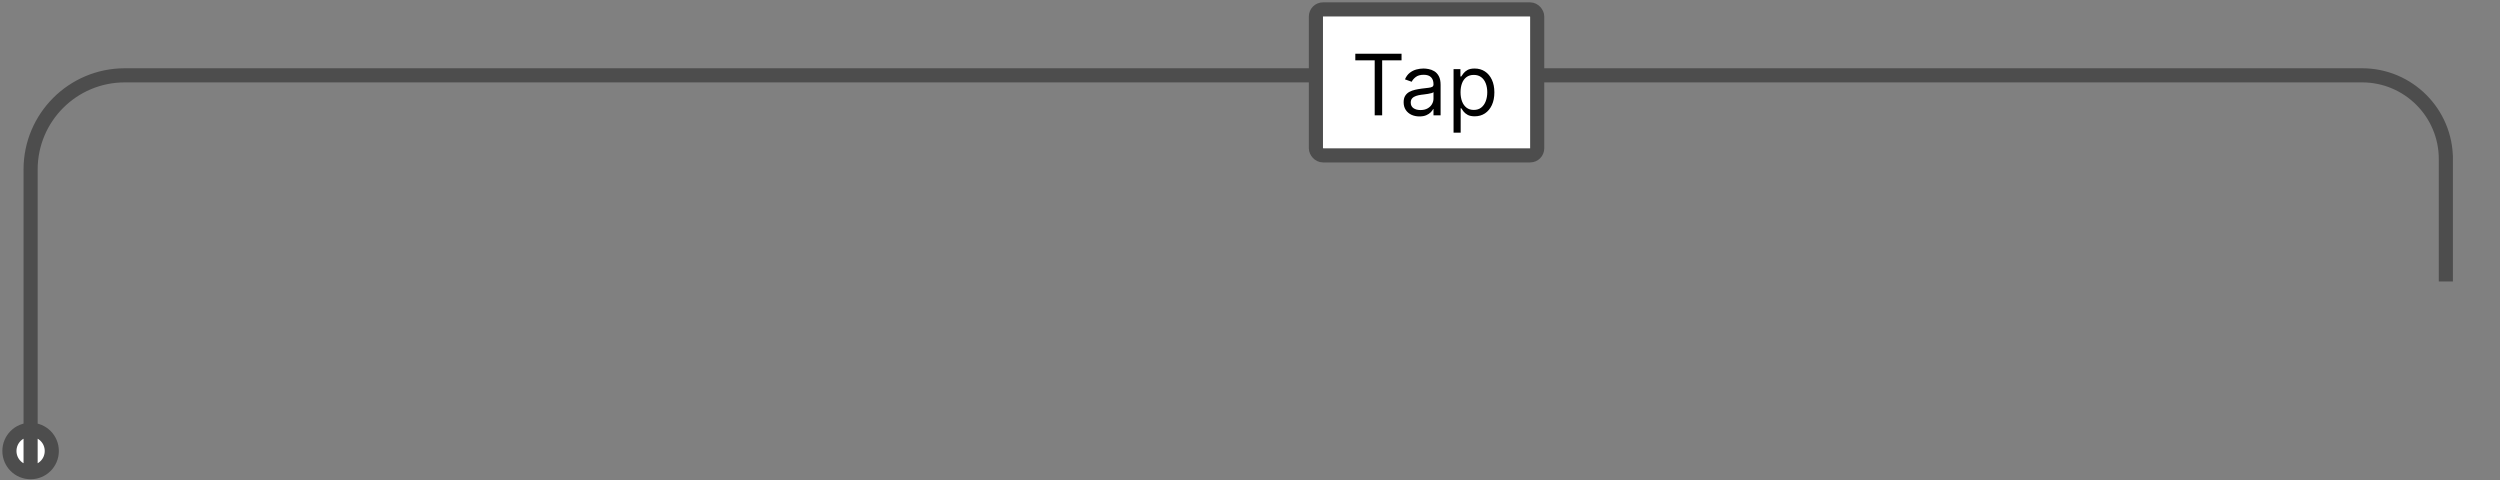 <svg width="531" height="102" viewBox="0 0 531 102" fill="none" xmlns="http://www.w3.org/2000/svg">
<rect x="0" y="0" width="531" height="102" fill="#808080" stroke="none"/>
<path d="M6.5 91.29C4 91.29 2 93.29 2 95.79C2 98.29 4 100.29 6.5 100.29C9 100.29 11 98.29 11 95.79C11 93.29 9 91.29 6.5 91.29Z" fill="white"/>
<path d="M6.5 100.29C4 100.29 2 98.29 2 95.79C2 93.29 4 91.29 6.5 91.29C9 91.29 11 93.29 11 95.79C11 98.29 9 100.29 6.5 100.29ZM6.5 100.29L6.5 36C6.5 24.954 15.454 16 26.5 16L501.71 16C511.535 16 519.5 23.965 519.5 33.79V33.79L519.5 33.04L519.5 56.29L519.5 59.79" stroke="#4D4D4D" stroke-width="3"/>
<rect x="279.5" y="2" width="47" height="31" rx="1.5" fill="white"/>
<rect x="279.5" y="2" width="47" height="31" rx="1.5" stroke="#4D4D4D" stroke-width="3"/>
<path d="M287.869 12.815V11.409H297.688V12.815H293.571V24.5H291.986V12.815H287.869ZM301.483 24.73C300.861 24.73 300.296 24.613 299.789 24.379C299.282 24.14 298.879 23.797 298.581 23.349C298.282 22.898 298.133 22.352 298.133 21.713C298.133 21.151 298.244 20.695 298.466 20.345C298.687 19.991 298.983 19.715 299.354 19.514C299.725 19.314 300.134 19.165 300.581 19.067C301.033 18.965 301.487 18.884 301.943 18.824C302.54 18.747 303.023 18.69 303.394 18.651C303.769 18.609 304.042 18.538 304.212 18.44C304.387 18.342 304.474 18.172 304.474 17.929V17.878C304.474 17.247 304.302 16.757 303.956 16.408C303.616 16.058 303.098 15.883 302.403 15.883C301.683 15.883 301.118 16.041 300.709 16.357C300.3 16.672 300.013 17.009 299.846 17.366L298.415 16.855C298.67 16.259 299.011 15.794 299.437 15.462C299.868 15.125 300.336 14.891 300.844 14.758C301.355 14.622 301.858 14.554 302.352 14.554C302.667 14.554 303.03 14.592 303.439 14.669C303.852 14.742 304.251 14.893 304.634 15.123C305.022 15.353 305.344 15.7 305.599 16.165C305.855 16.629 305.983 17.251 305.983 18.031V24.5H304.474V23.171H304.398C304.295 23.384 304.125 23.611 303.886 23.854C303.648 24.097 303.33 24.304 302.934 24.474C302.537 24.645 302.054 24.73 301.483 24.73ZM301.713 23.375C302.309 23.375 302.812 23.258 303.221 23.023C303.635 22.789 303.946 22.486 304.155 22.116C304.368 21.745 304.474 21.355 304.474 20.946V19.565C304.41 19.642 304.27 19.712 304.052 19.776C303.839 19.836 303.592 19.889 303.311 19.936C303.034 19.979 302.763 20.017 302.499 20.051C302.239 20.081 302.028 20.107 301.866 20.128C301.474 20.179 301.108 20.262 300.767 20.377C300.43 20.488 300.157 20.656 299.949 20.882C299.744 21.104 299.642 21.406 299.642 21.79C299.642 22.314 299.836 22.71 300.224 22.979C300.616 23.243 301.112 23.375 301.713 23.375ZM308.736 28.182V14.682H310.194V16.241H310.373C310.483 16.071 310.637 15.854 310.833 15.589C311.033 15.321 311.319 15.082 311.689 14.874C312.064 14.661 312.571 14.554 313.211 14.554C314.037 14.554 314.766 14.761 315.397 15.174C316.027 15.587 316.52 16.173 316.873 16.932C317.227 17.69 317.404 18.585 317.404 19.616C317.404 20.656 317.227 21.558 316.873 22.32C316.52 23.079 316.029 23.667 315.403 24.084C314.777 24.498 314.054 24.704 313.236 24.704C312.605 24.704 312.1 24.6 311.721 24.391C311.342 24.178 311.05 23.938 310.846 23.669C310.641 23.396 310.483 23.171 310.373 22.991H310.245V28.182H308.736ZM310.219 19.591C310.219 20.332 310.328 20.986 310.545 21.553C310.762 22.116 311.08 22.557 311.498 22.876C311.915 23.192 312.426 23.349 313.032 23.349C313.662 23.349 314.189 23.183 314.61 22.851C315.037 22.514 315.356 22.062 315.569 21.496C315.787 20.925 315.895 20.29 315.895 19.591C315.895 18.901 315.789 18.278 315.576 17.724C315.367 17.166 315.049 16.725 314.623 16.401C314.201 16.073 313.671 15.909 313.032 15.909C312.418 15.909 311.902 16.065 311.485 16.376C311.067 16.683 310.752 17.113 310.539 17.667C310.326 18.217 310.219 18.858 310.219 19.591Z" fill="black"/>
</svg>
